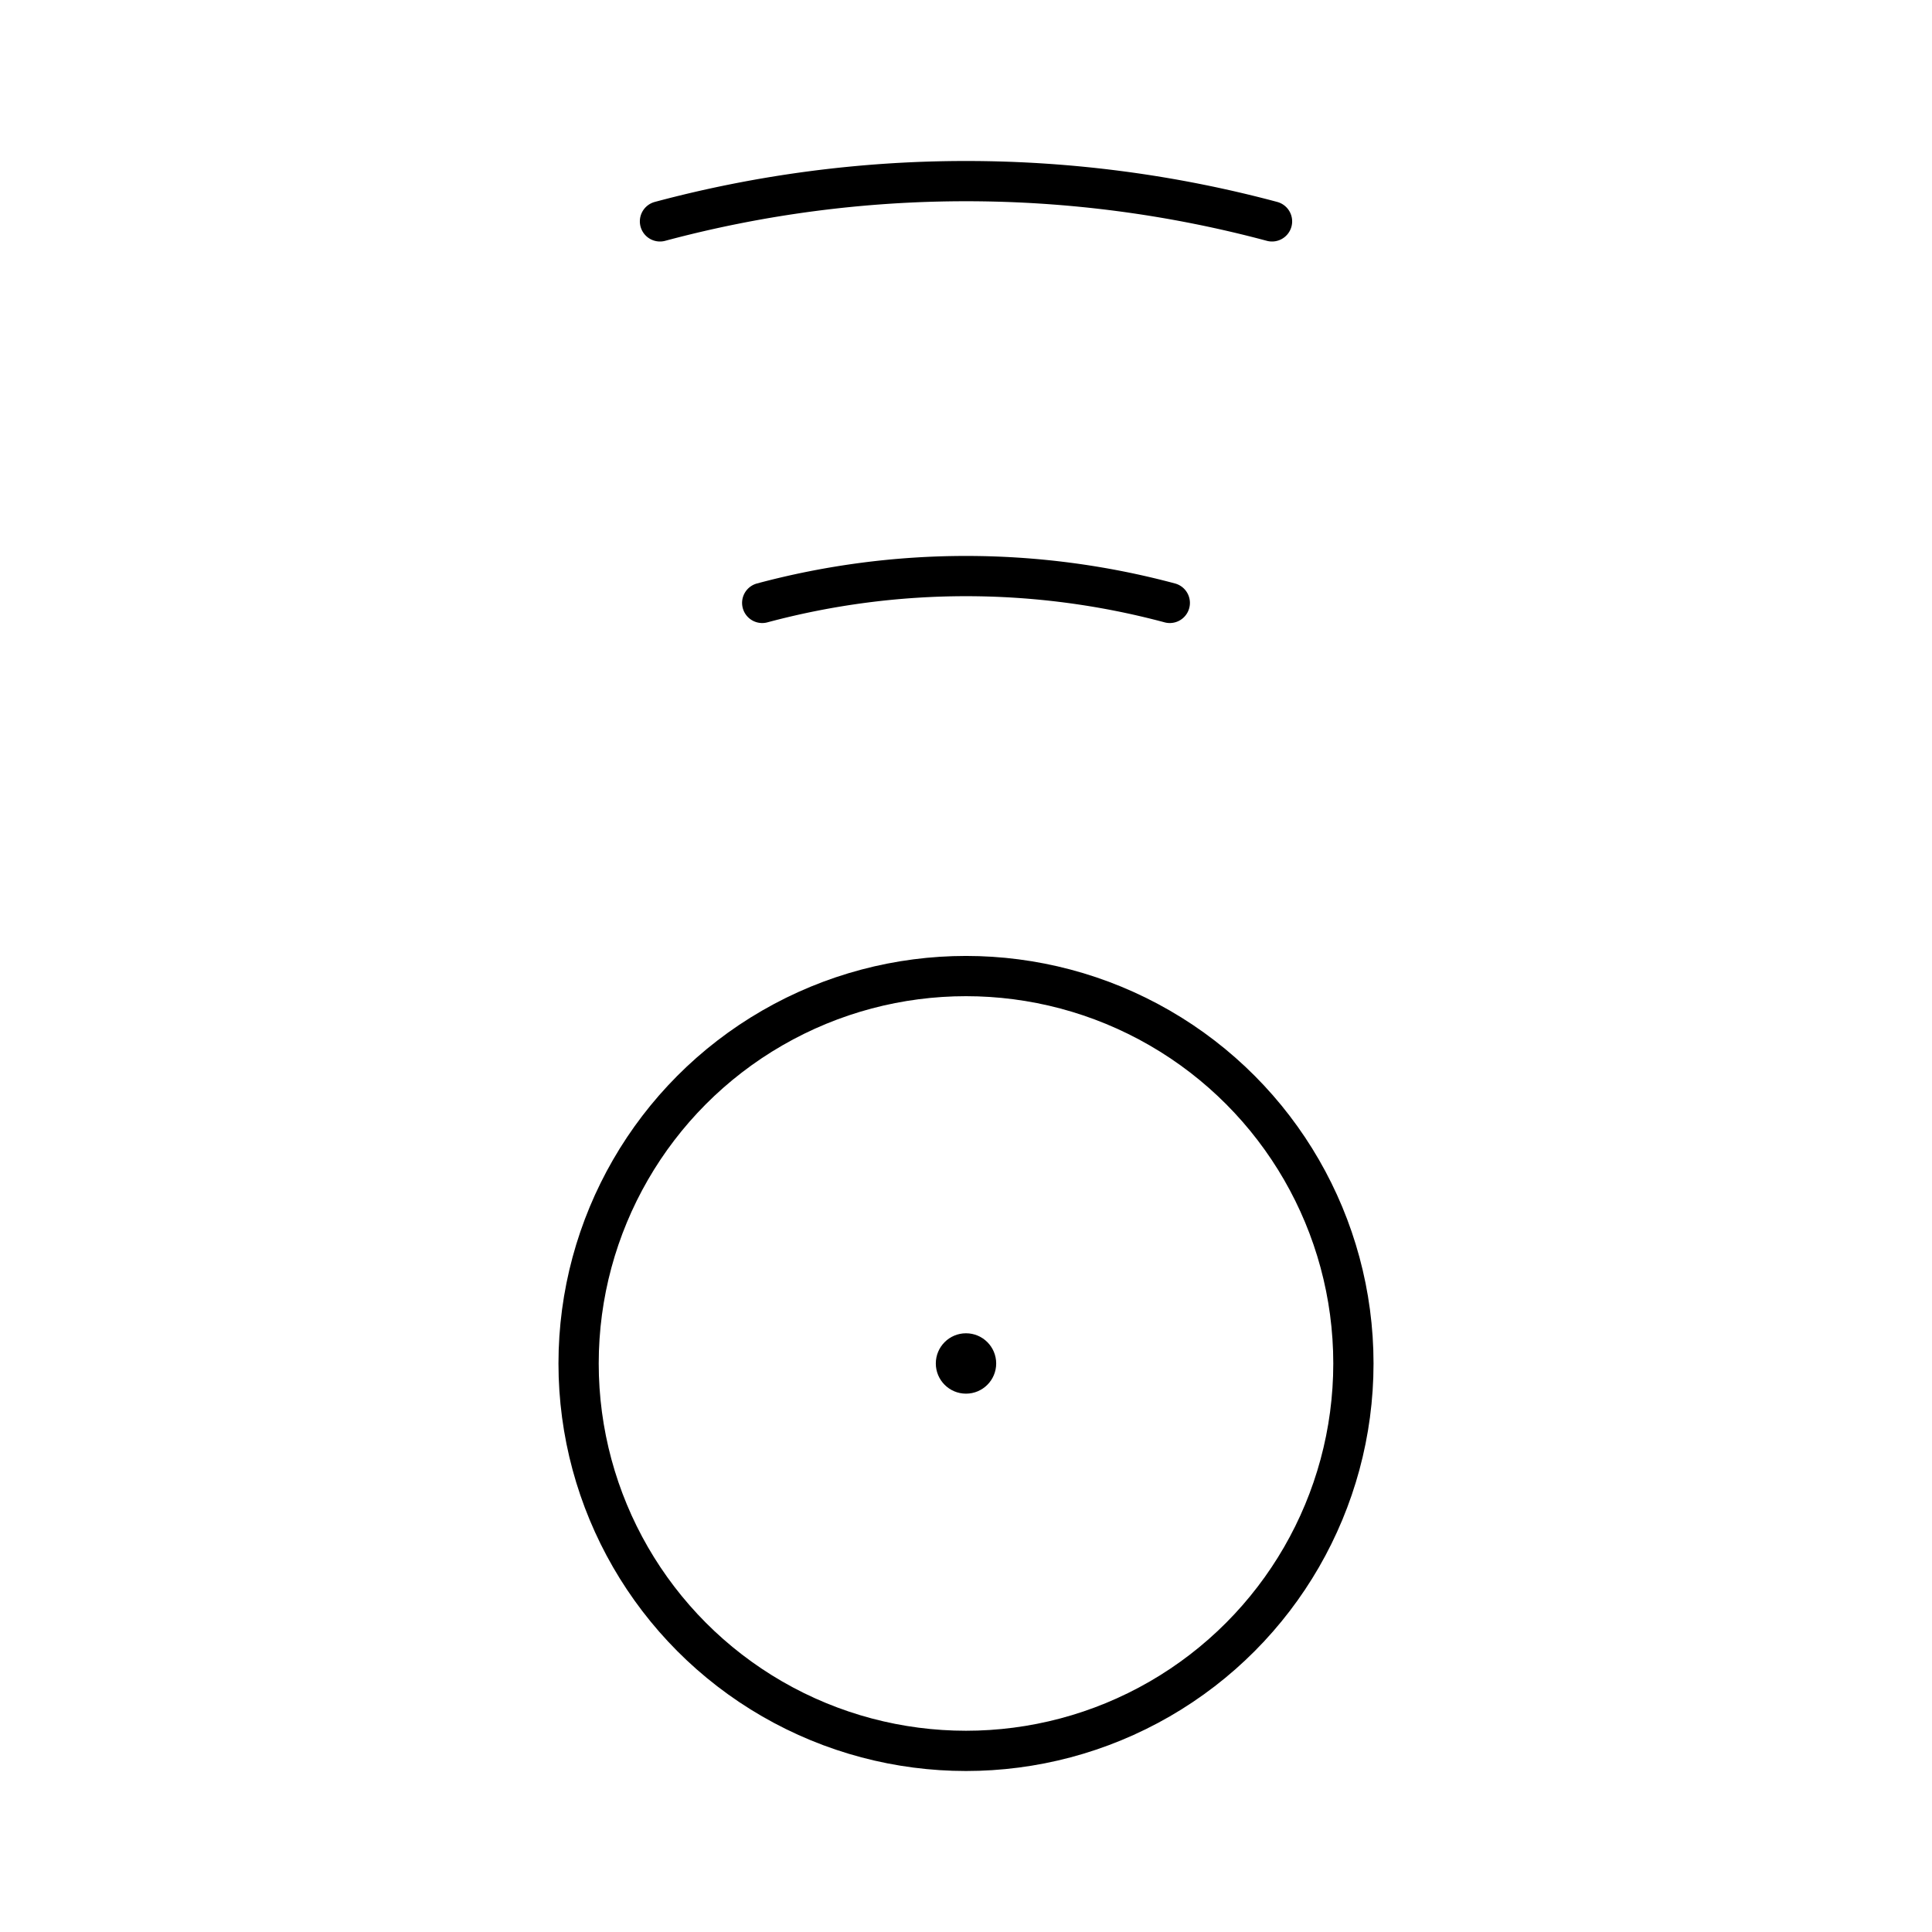<svg xmlns="http://www.w3.org/2000/svg" width="1em" height="1em" viewBox="0 0 48 48"><circle cx="24" cy="33.875" r=".75" fill="currentColor"/><circle cx="24" cy="33.875" r="9.625" fill="none" stroke="currentColor" stroke-linecap="round" stroke-linejoin="round"/><path fill="none" stroke="currentColor" stroke-linecap="round" stroke-linejoin="round" d="M18.937 14.979a19.56 19.56 0 0 1 10.126 0M16.397 5.5a29.4 29.4 0 0 1 15.206 0"/></svg>